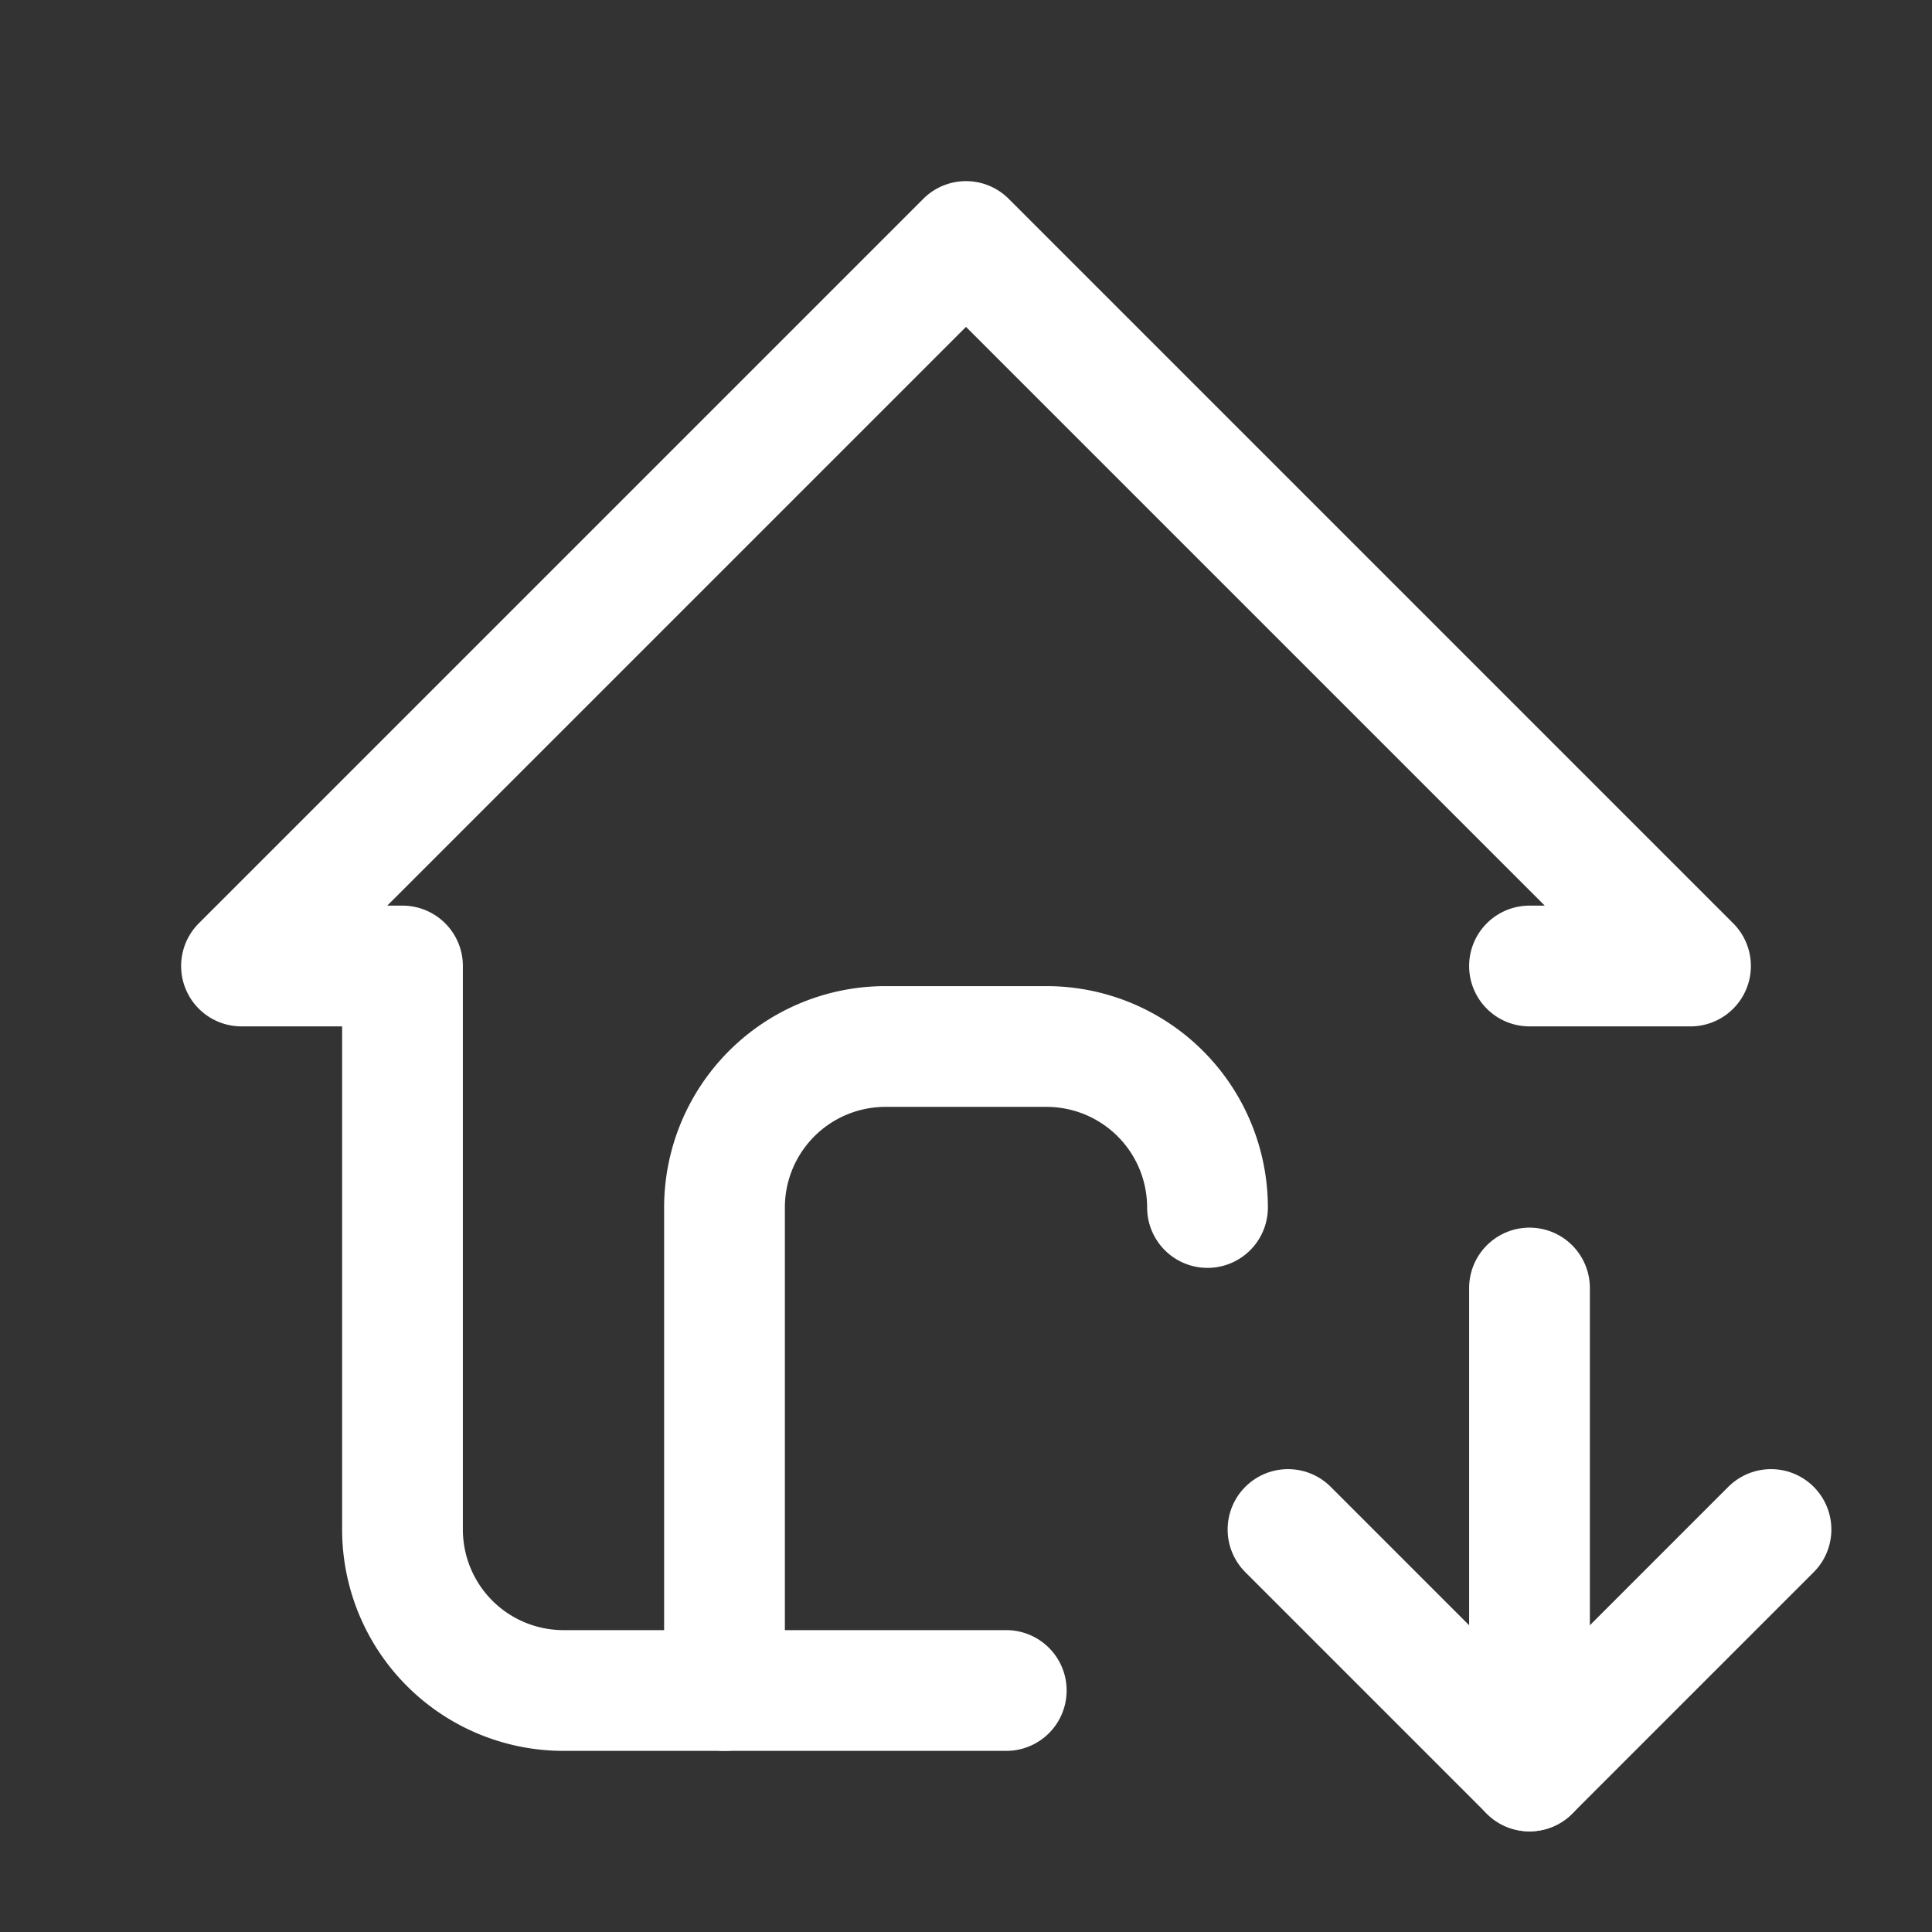 <svg xmlns="http://www.w3.org/2000/svg" class="icon icon-tabler icon-tabler-home-down" width="24" height="24" viewBox="0 0 24 24" stroke-width="1.5" stroke="#ffffff" fill="none" stroke-linecap="round" stroke-linejoin="round"><rect x="0" y="0" width="24" height="24" fill="#333333" stroke="none"/>  <path stroke="none" d="M0 0h24v24H0z" fill="none"/>  <path d="M19 12h2l-9 -9l-9 9h2v7a2 2 0 0 0 2 2h5.5" />  <path d="M9 21v-6a2 2 0 0 1 2 -2h2a2 2 0 0 1 2 2" />  <path d="M19 16v6" />  <path d="M22 19l-3 3l-3 -3" /></svg>